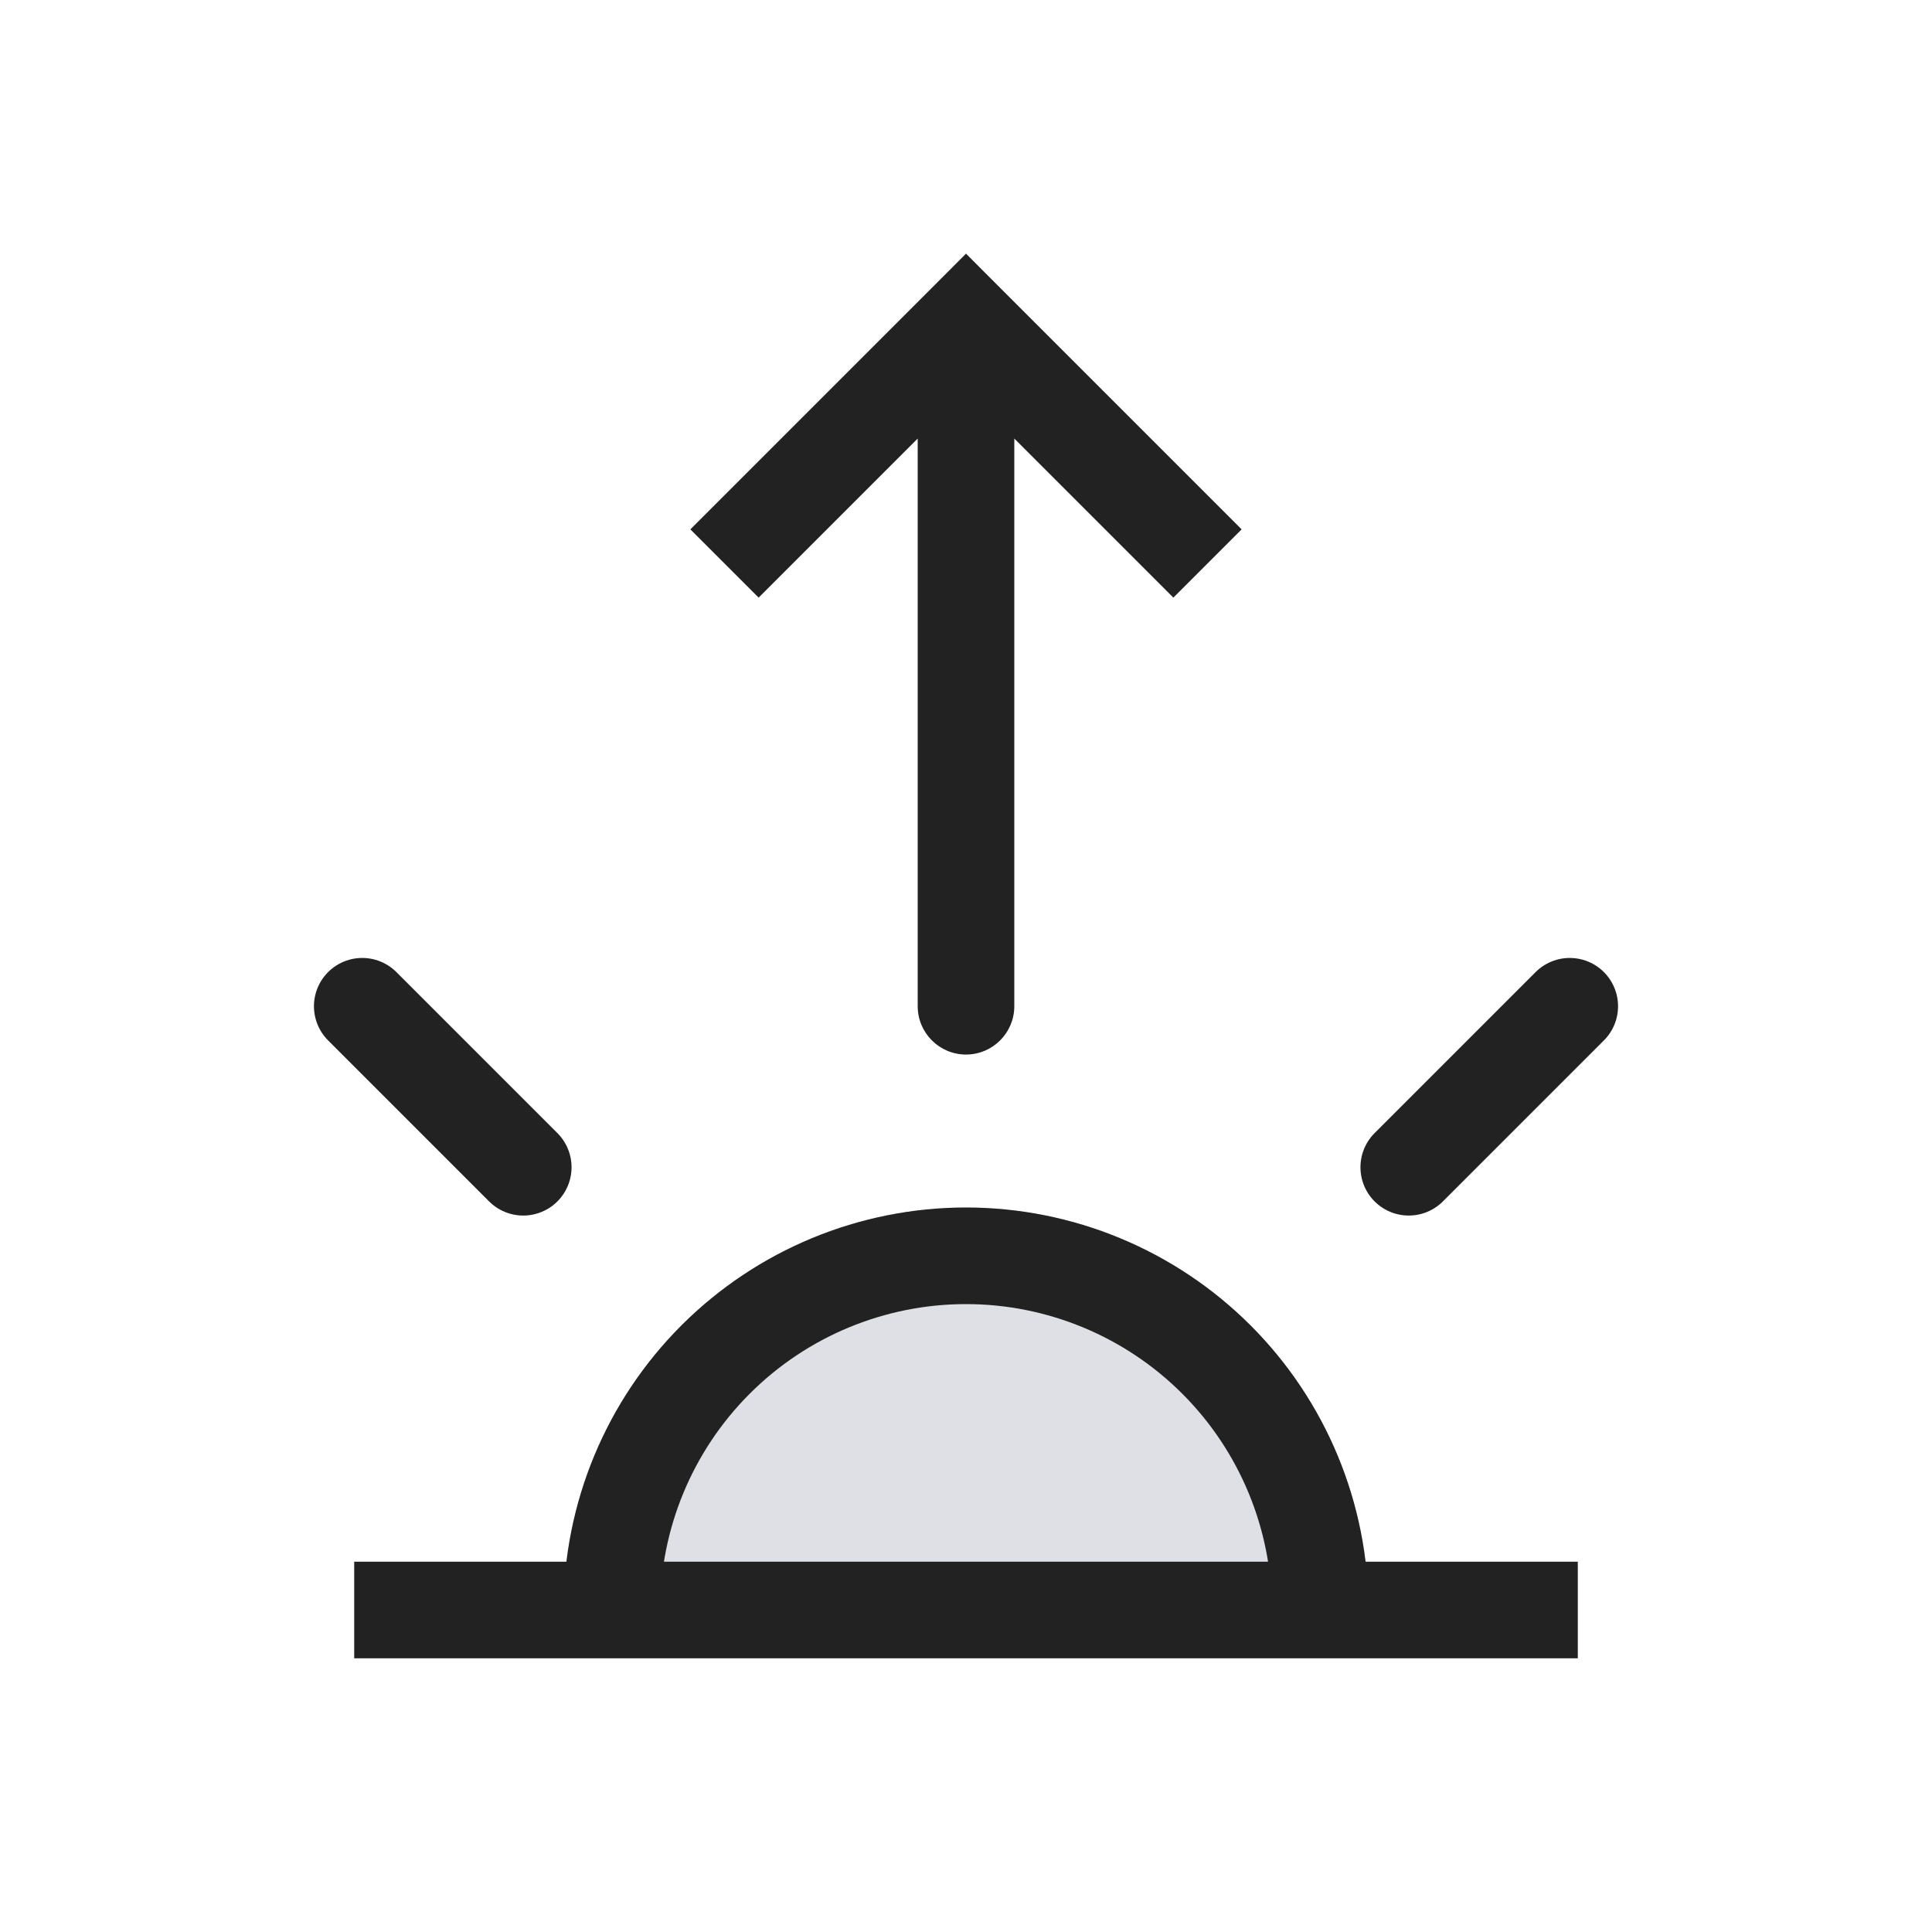 <svg viewBox="0 0 24 24" fill="none" xmlns="http://www.w3.org/2000/svg">
<path d="M17 20C17 18.674 16.473 17.402 15.536 16.465C14.598 15.527 13.326 15 12 15C10.674 15 9.402 15.527 8.464 16.465C7.527 17.402 7 18.674 7 20L12 20H17Z" fill="#7E869E" fill-opacity="0.25"/>
<path d="M7.6 20C7.6 18.833 8.064 17.714 8.889 16.889C9.714 16.064 10.833 15.6 12 15.6C13.167 15.6 14.286 16.064 15.111 16.889C15.936 17.714 16.4 18.833 16.4 20" stroke="#222222" stroke-width="1.2"/>
<path d="M17.5 14.5L19.5 12.5" stroke="#222222" stroke-width="1.2" stroke-linecap="round"/>
<path d="M5 20H19" stroke="#222222" stroke-width="1.2" stroke-linecap="square"/>
<path d="M4.5 12.5L6.5 14.5" stroke="#222222" stroke-width="1.2" stroke-linecap="round"/>
<path d="M12 4L12.424 3.576L12 3.151L11.576 3.576L12 4ZM11.4 12.5C11.4 12.831 11.669 13.1 12 13.1C12.331 13.1 12.6 12.831 12.6 12.5L11.4 12.5ZM15.424 6.576L12.424 3.576L11.576 4.424L14.576 7.424L15.424 6.576ZM11.576 3.576L8.576 6.576L9.424 7.424L12.424 4.424L11.576 3.576ZM11.4 4L11.4 12.5L12.6 12.5L12.6 4L11.4 4Z" fill="#222222"/>
</svg>
